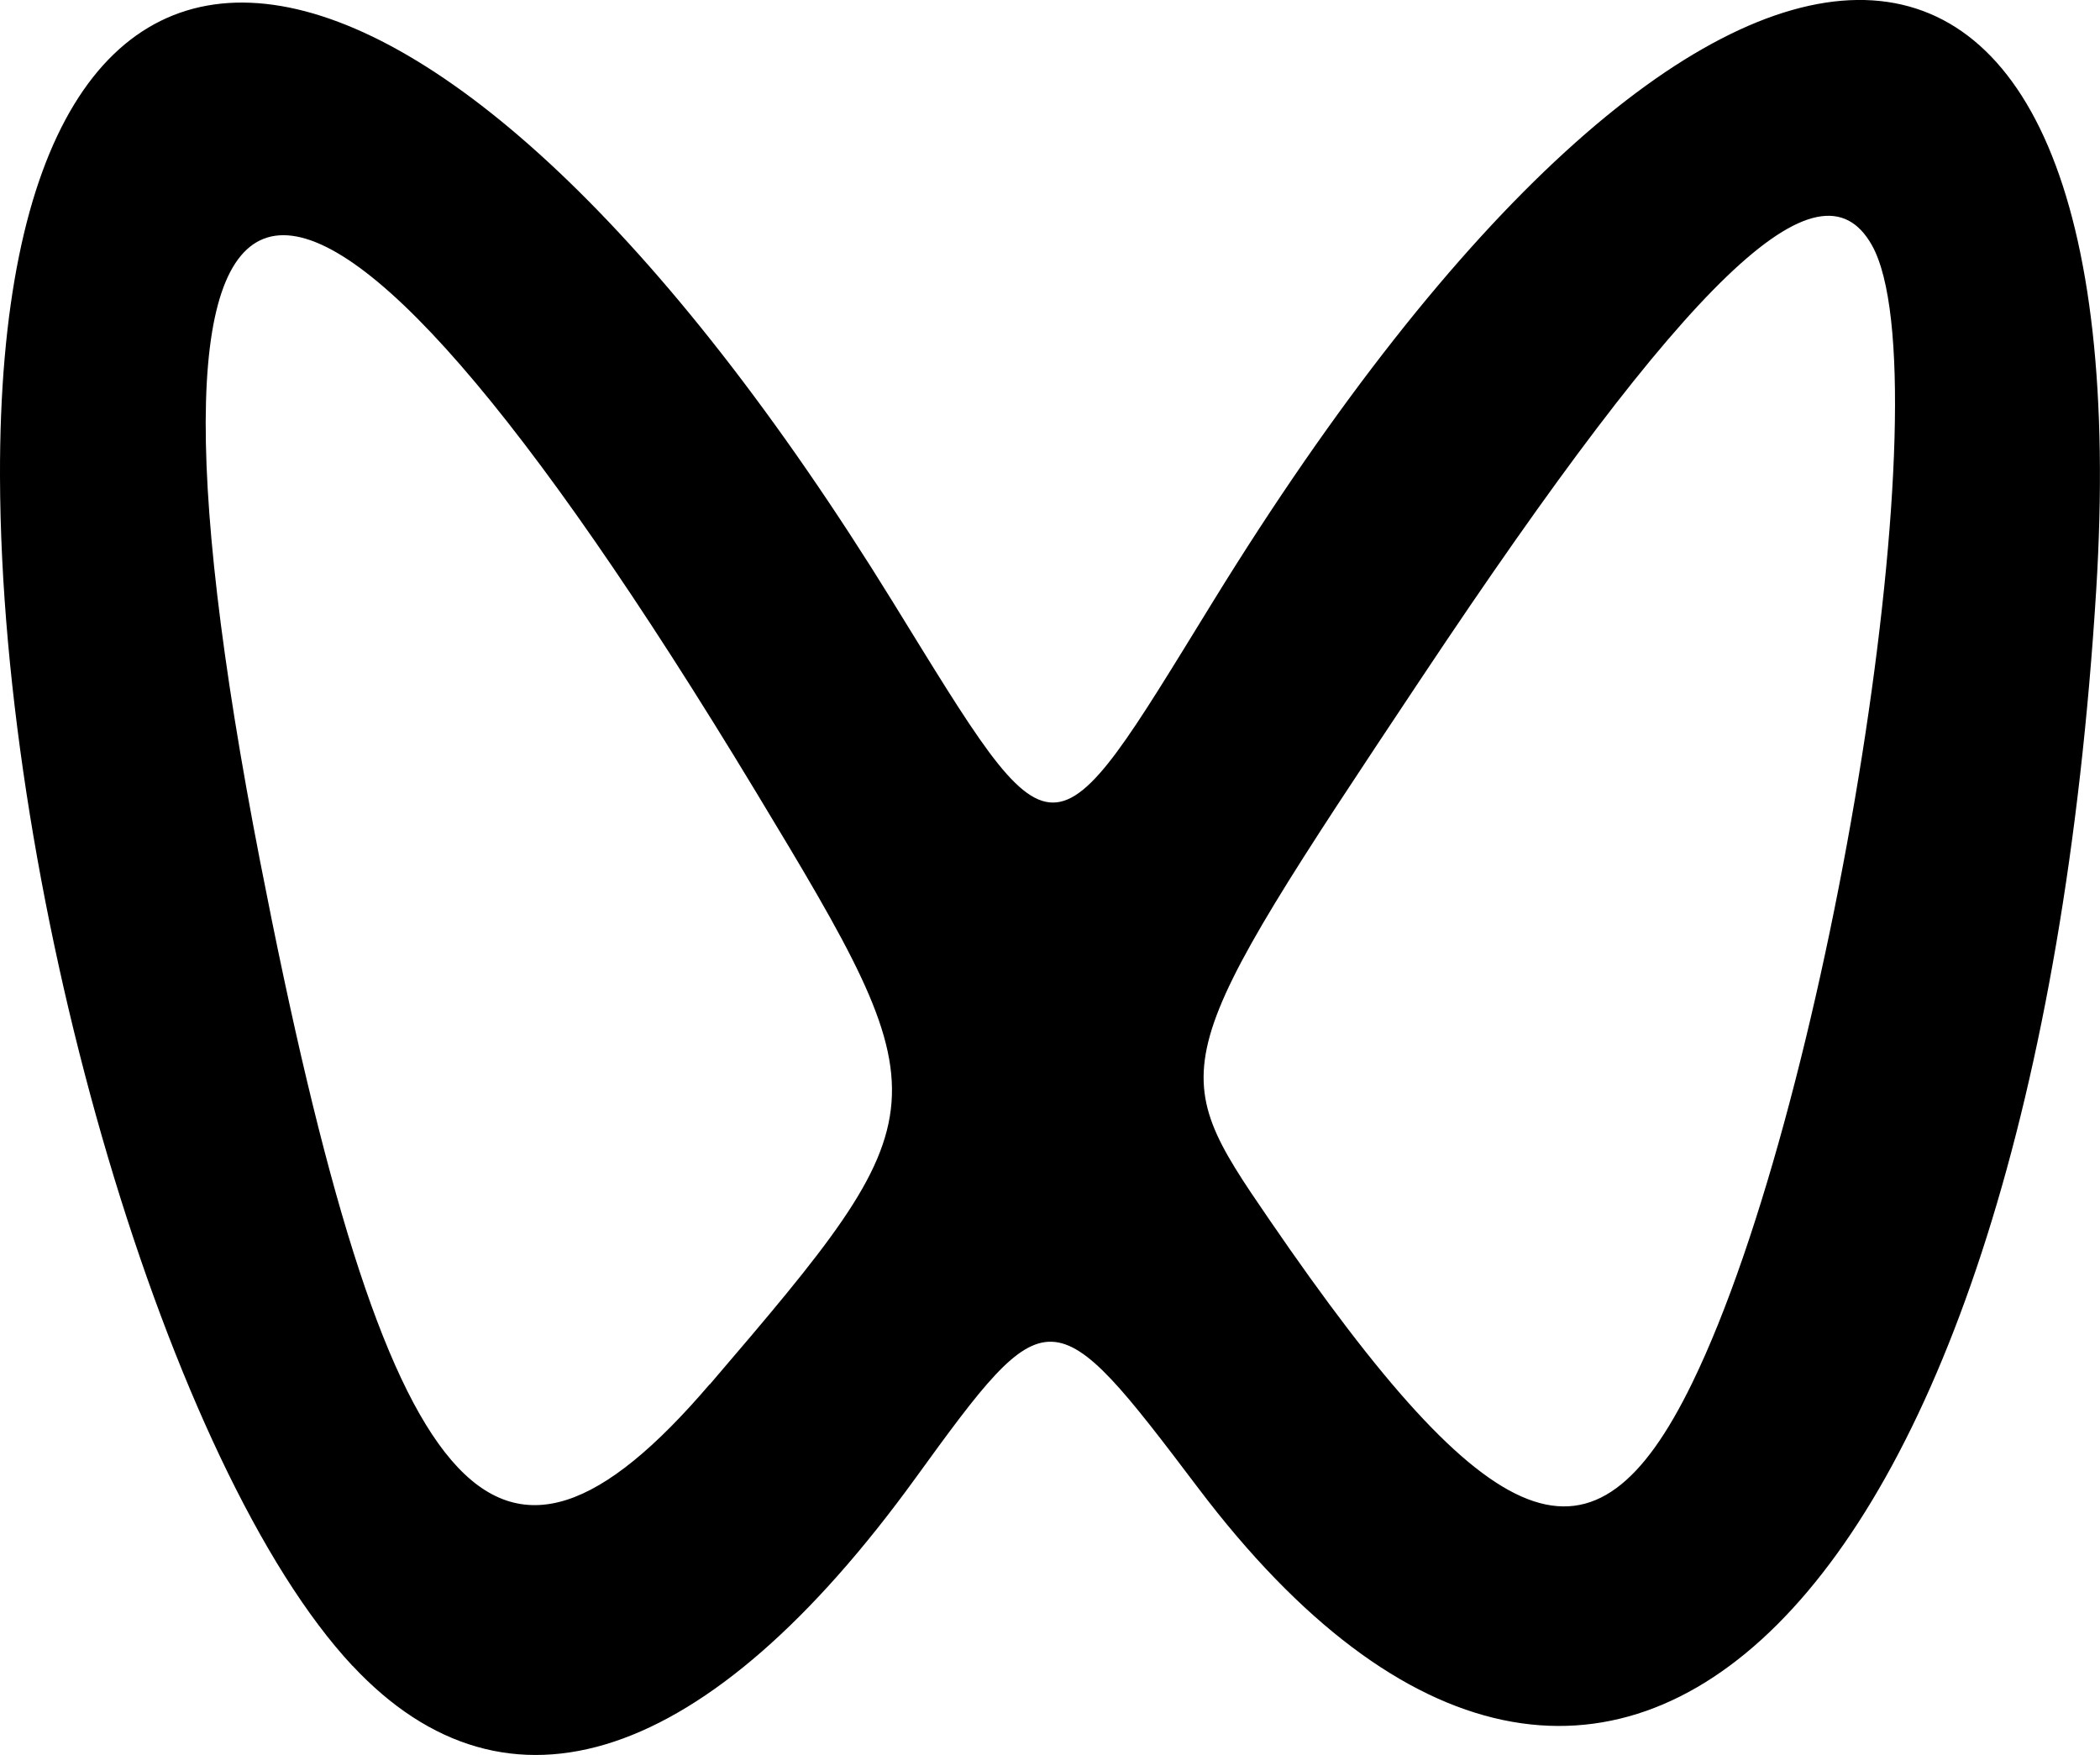 <?xml version="1.0" encoding="UTF-8" standalone="no"?>
<!-- Created with Inkscape (http://www.inkscape.org/) -->

<svg
   width="15.821mm"
   height="13.221mm"
   viewBox="0 0 15.821 13.221"
   version="1.1"
   id="svg1"
   xml:space="preserve"
   xmlns:inkscape="http://www.inkscape.org/namespaces/inkscape"
   xmlns:sodipodi="http://sodipodi.sourceforge.net/DTD/sodipodi-0.dtd"
   xmlns="http://www.w3.org/2000/svg"
   xmlns:svg="http://www.w3.org/2000/svg"><sodipodi:namedview
     id="namedview1"
     pagecolor="#505050"
     bordercolor="#ffffff"
     borderopacity="1"
     inkscape:showpageshadow="0"
     inkscape:pageopacity="0"
     inkscape:pagecheckerboard="1"
     inkscape:deskcolor="#505050"
     inkscape:document-units="mm" /><defs
     id="defs1" /><g
     inkscape:label="图层 1"
     inkscape:groupmode="layer"
     id="layer1"
     transform="translate(-86.27,-135.155)"><path
       d="m 88.926,147.704 c -1.38,-1.477 -2.647,-5.752 -2.656,-8.959 -0.014,-5.124 3.266,-4.665 6.723,0.939 1.248,2.022 1.172,2.022 2.417,0 3.699,-6.007 7.024,-6.045 6.652,-0.077 -0.477,7.657 -3.672,10.849 -6.765,6.757 -1.101,-1.456 -1.128,-1.457 -2.129,-0.076 -1.565,2.161 -3.076,2.664 -4.243,1.414 z m 2.691,-2.12 c 1.767,-2.064 1.77,-2.111 0.345,-4.469 -3.487,-5.769 -4.919,-5.565 -3.732,0.53 0.951,4.885 1.766,5.832 3.386,3.938 z m 7.402,-0.012 c 1.051,-2.158 1.908,-7.58 1.354,-8.569 -0.396,-0.707 -1.386,0.243 -3.39,3.253 -1.935,2.906 -1.942,2.931 -1.151,4.085 1.682,2.455 2.447,2.751 3.187,1.231 z"
       id="path1" /></g></svg>
